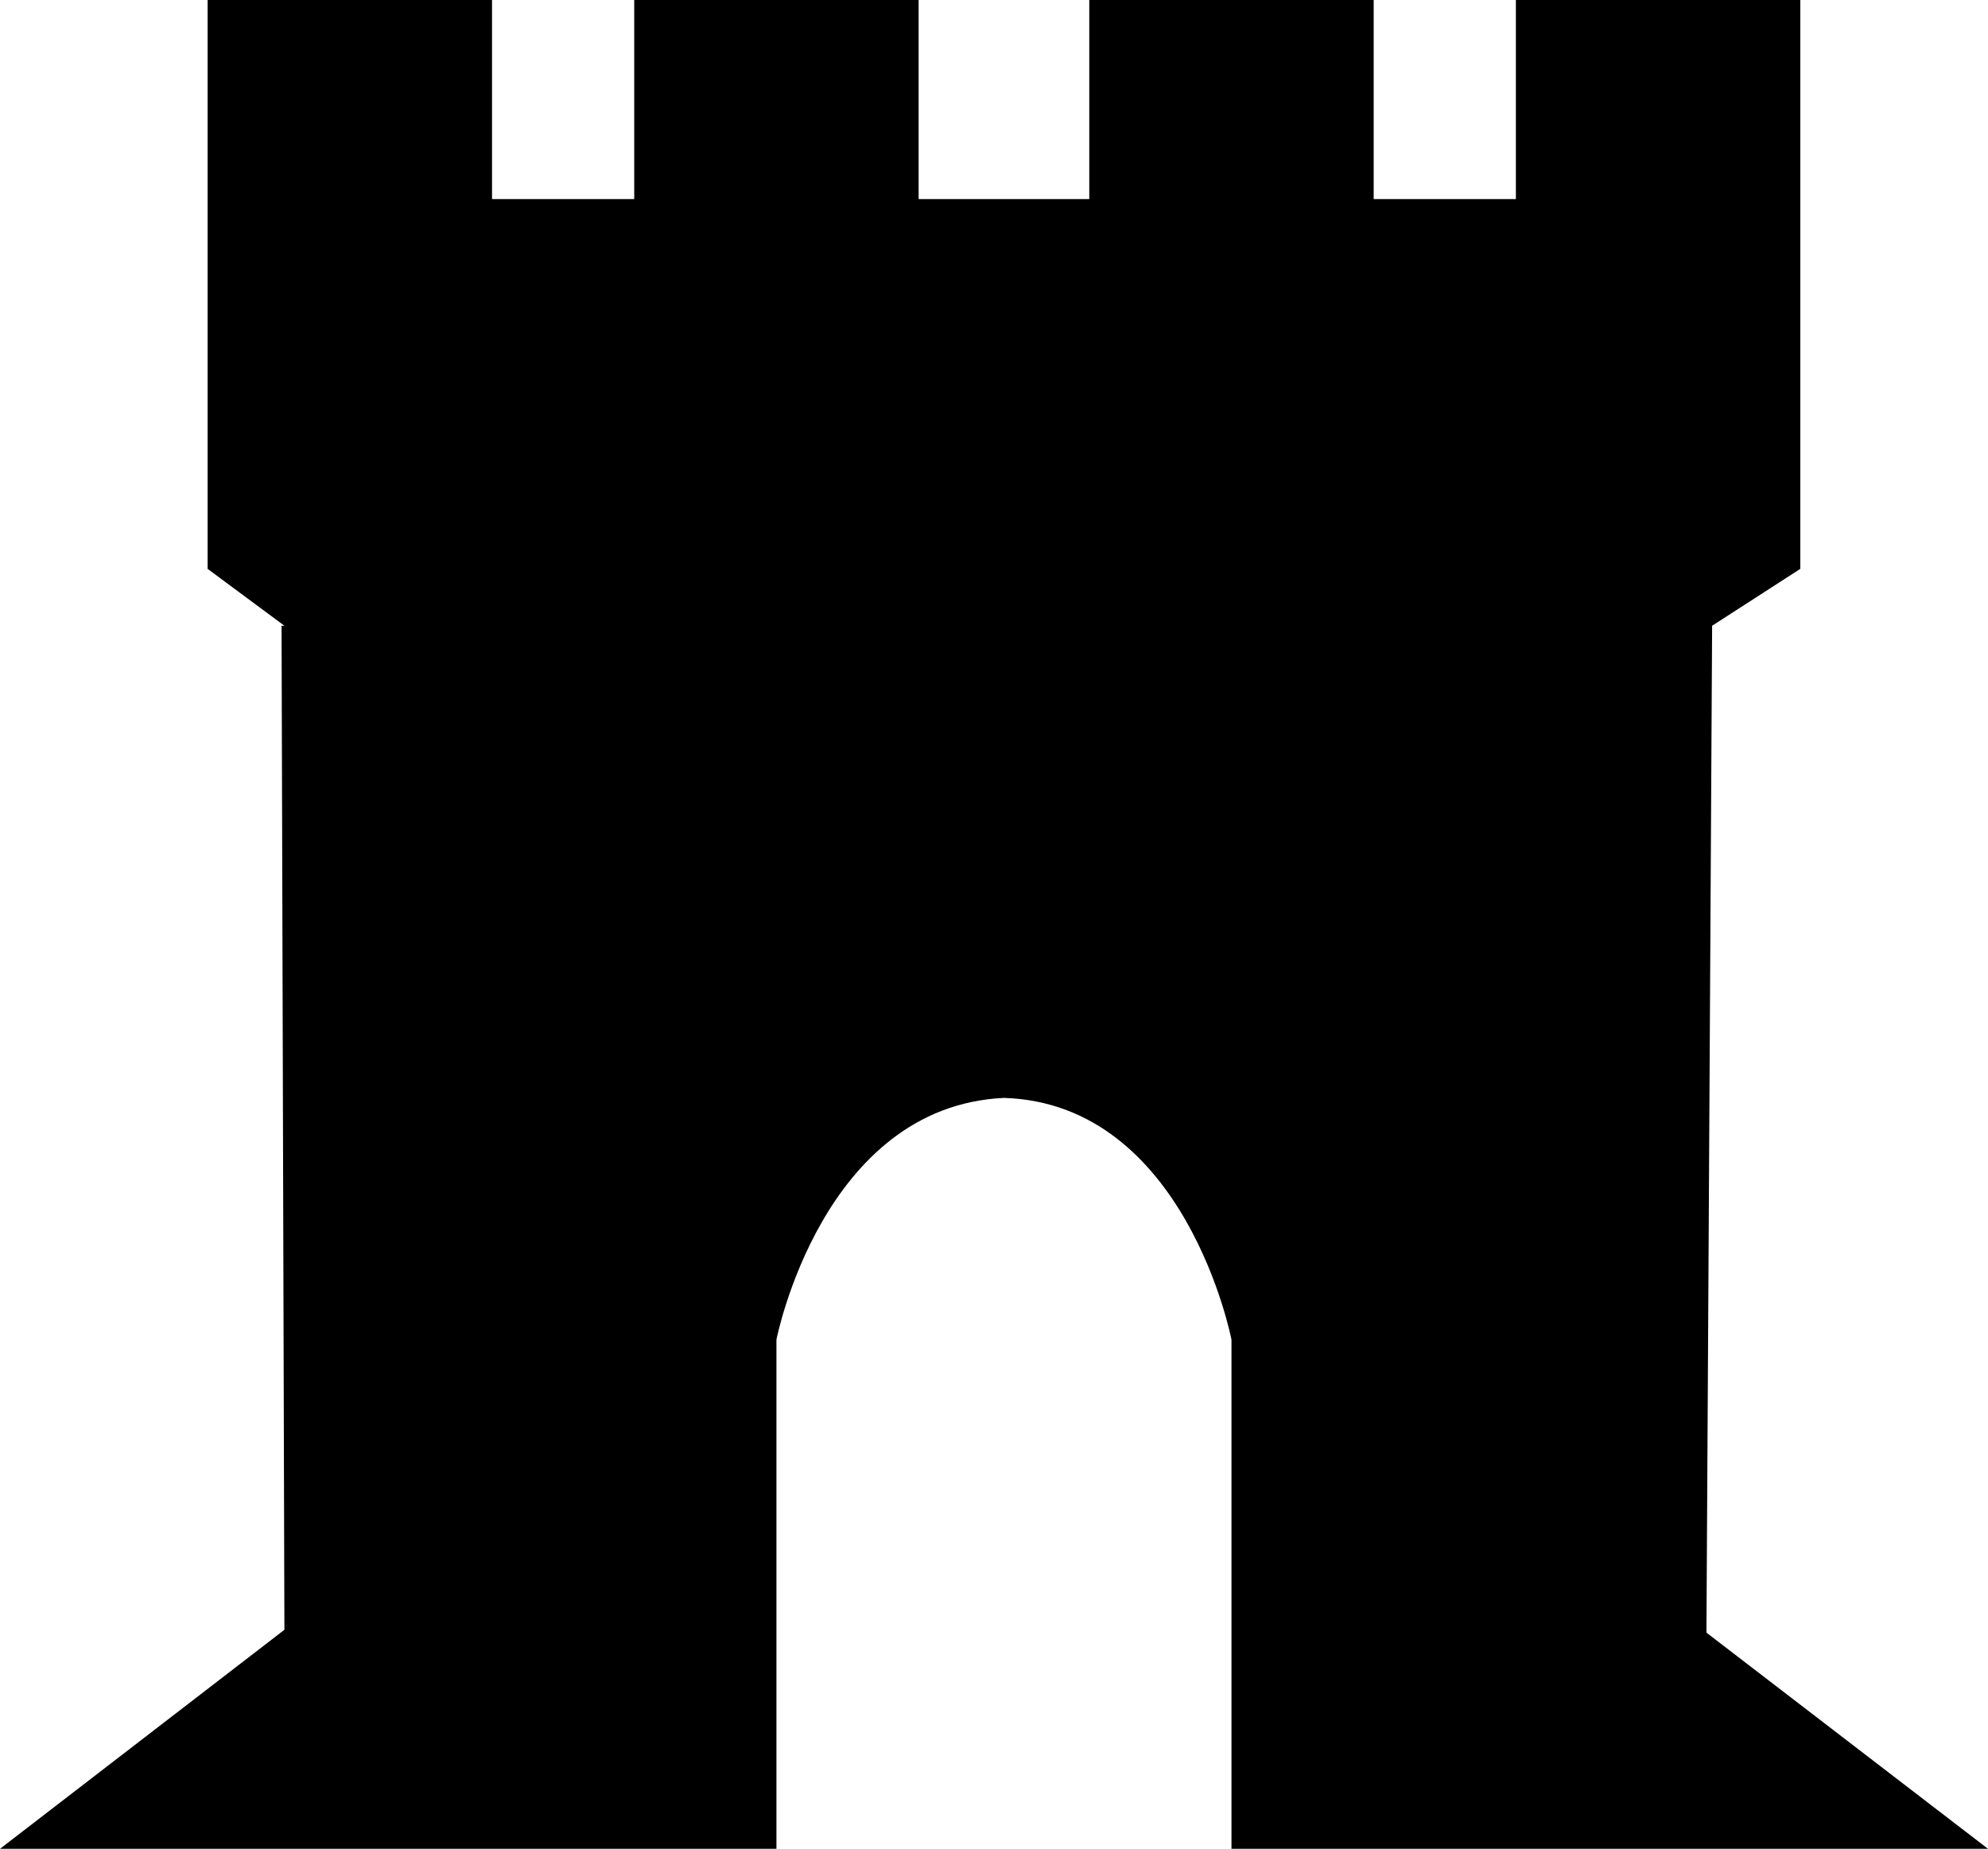 <?xml version="1.0" encoding="utf-8"?>
<!-- Generator: Adobe Illustrator 19.0.0, SVG Export Plug-In . SVG Version: 6.00 Build 0)  -->
<svg version="1.1" id="Layer_1" xmlns="http://www.w3.org/2000/svg" xmlns:xlink="http://www.w3.org/1999/xlink" x="0px" y="0px"
	 viewBox="-436 249 69.9 65" style="enable-background:new -436 249 69.9 65;" xml:space="preserve">
<path id="XMLID_29_" d="M-392.7,314v-17.9c0,0-1.6-8.3-8-8.5c-6.4,0.3-8,8.5-8,8.5V314H-436l10-7.7l-0.1-35.3h0.1l-2.7-2v-20h10v7h5
	v-7h10v7h6v-7h10v7h5v-7h10v20l-3.1,2l-0.2,35.4l9.9,7.6H-392.7z"/>
</svg>
